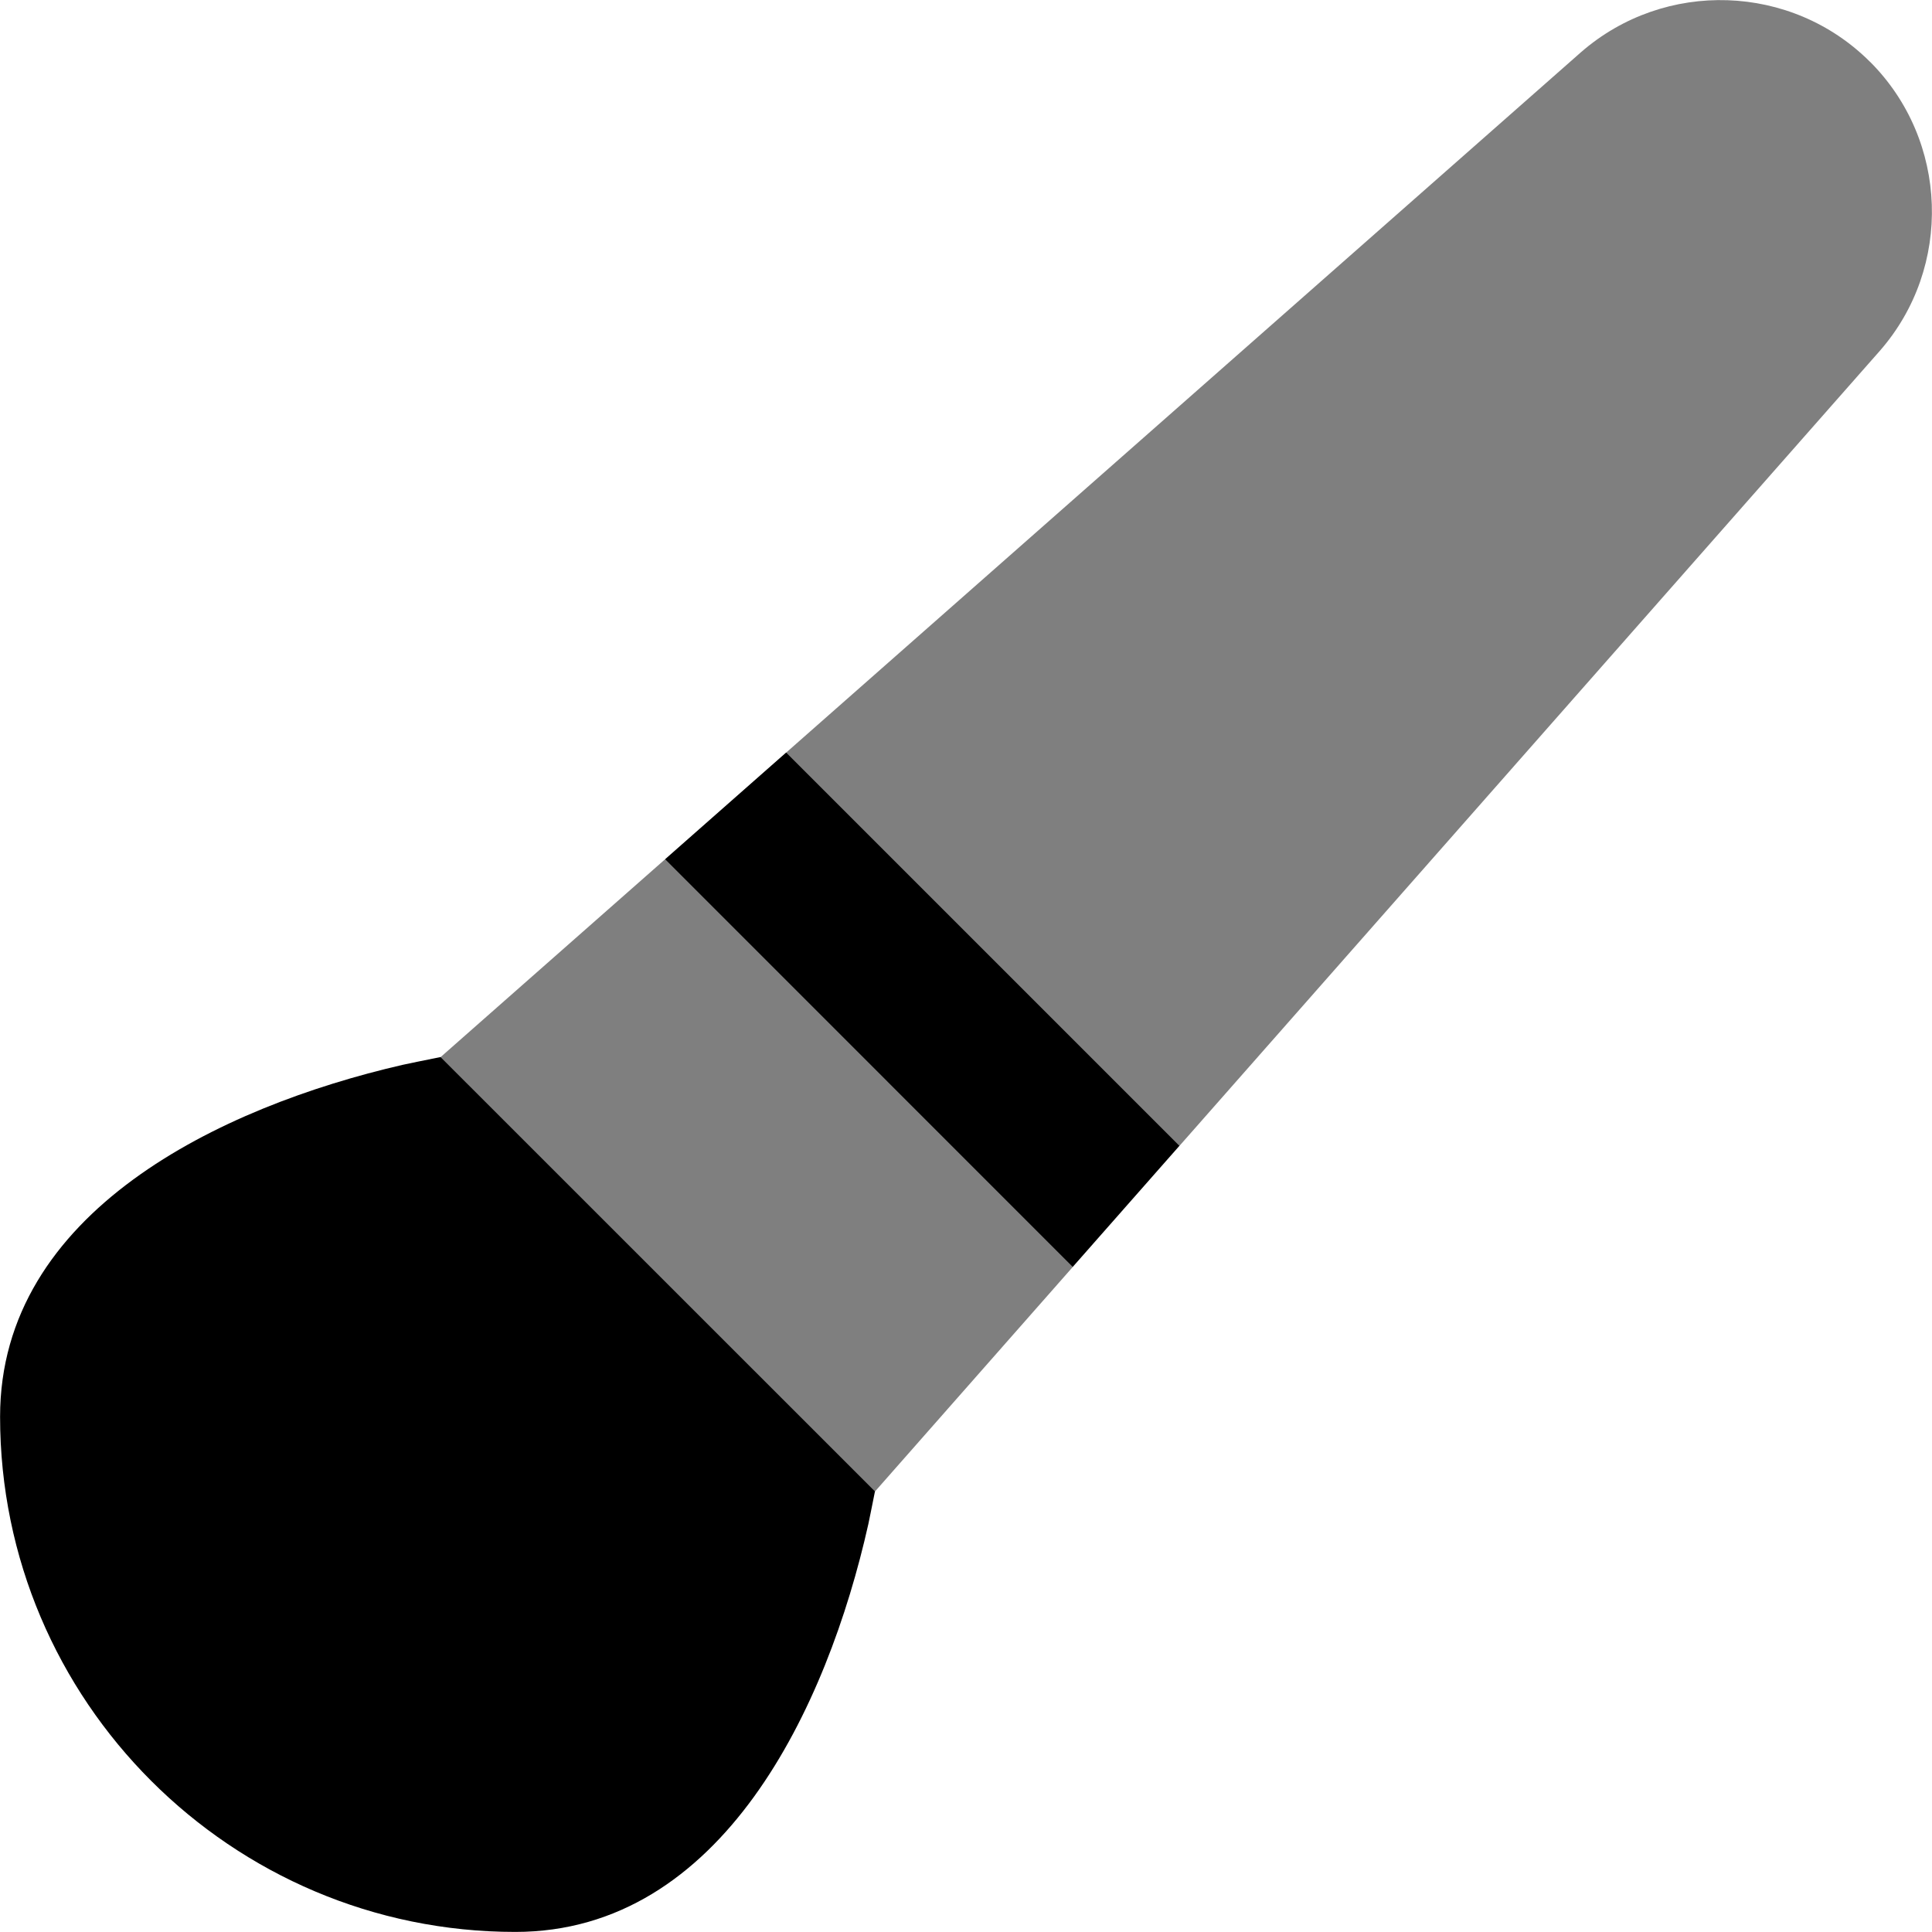 <svg id="Layer_1" viewBox="0 0 24 24" xmlns="http://www.w3.org/2000/svg" data-name="Layer 1"><path d="m23.231.769c-.974-.975-2.55-1.029-3.593-.119l-9.872 8.699-.713.628-.791.697-2.922 2.575c-.207.183-.33.442-.338.719-.009.275.097.543.292.738l4 4c.188.188.442.293.707.293h.032c.276-.008.536-.131.719-.338l2.574-2.922.155-1.363 1.17-.141 8.702-9.878c.906-1.037.853-2.612-.121-3.588z" opacity=".5"/><path d="m8.263 10.674 5.063 5.064 1.325-1.504-4.885-4.885z"/><path d="m5.473 13.131c-.128.024-.472.097-.472.097-2.264.521-5 1.826-5 4.371 0 3.529 2.872 6.4 6.4 6.4 2.57 0 3.876-2.79 4.386-5.067 0 0 .058-.281.082-.405l-5.396-5.395z"/></svg>